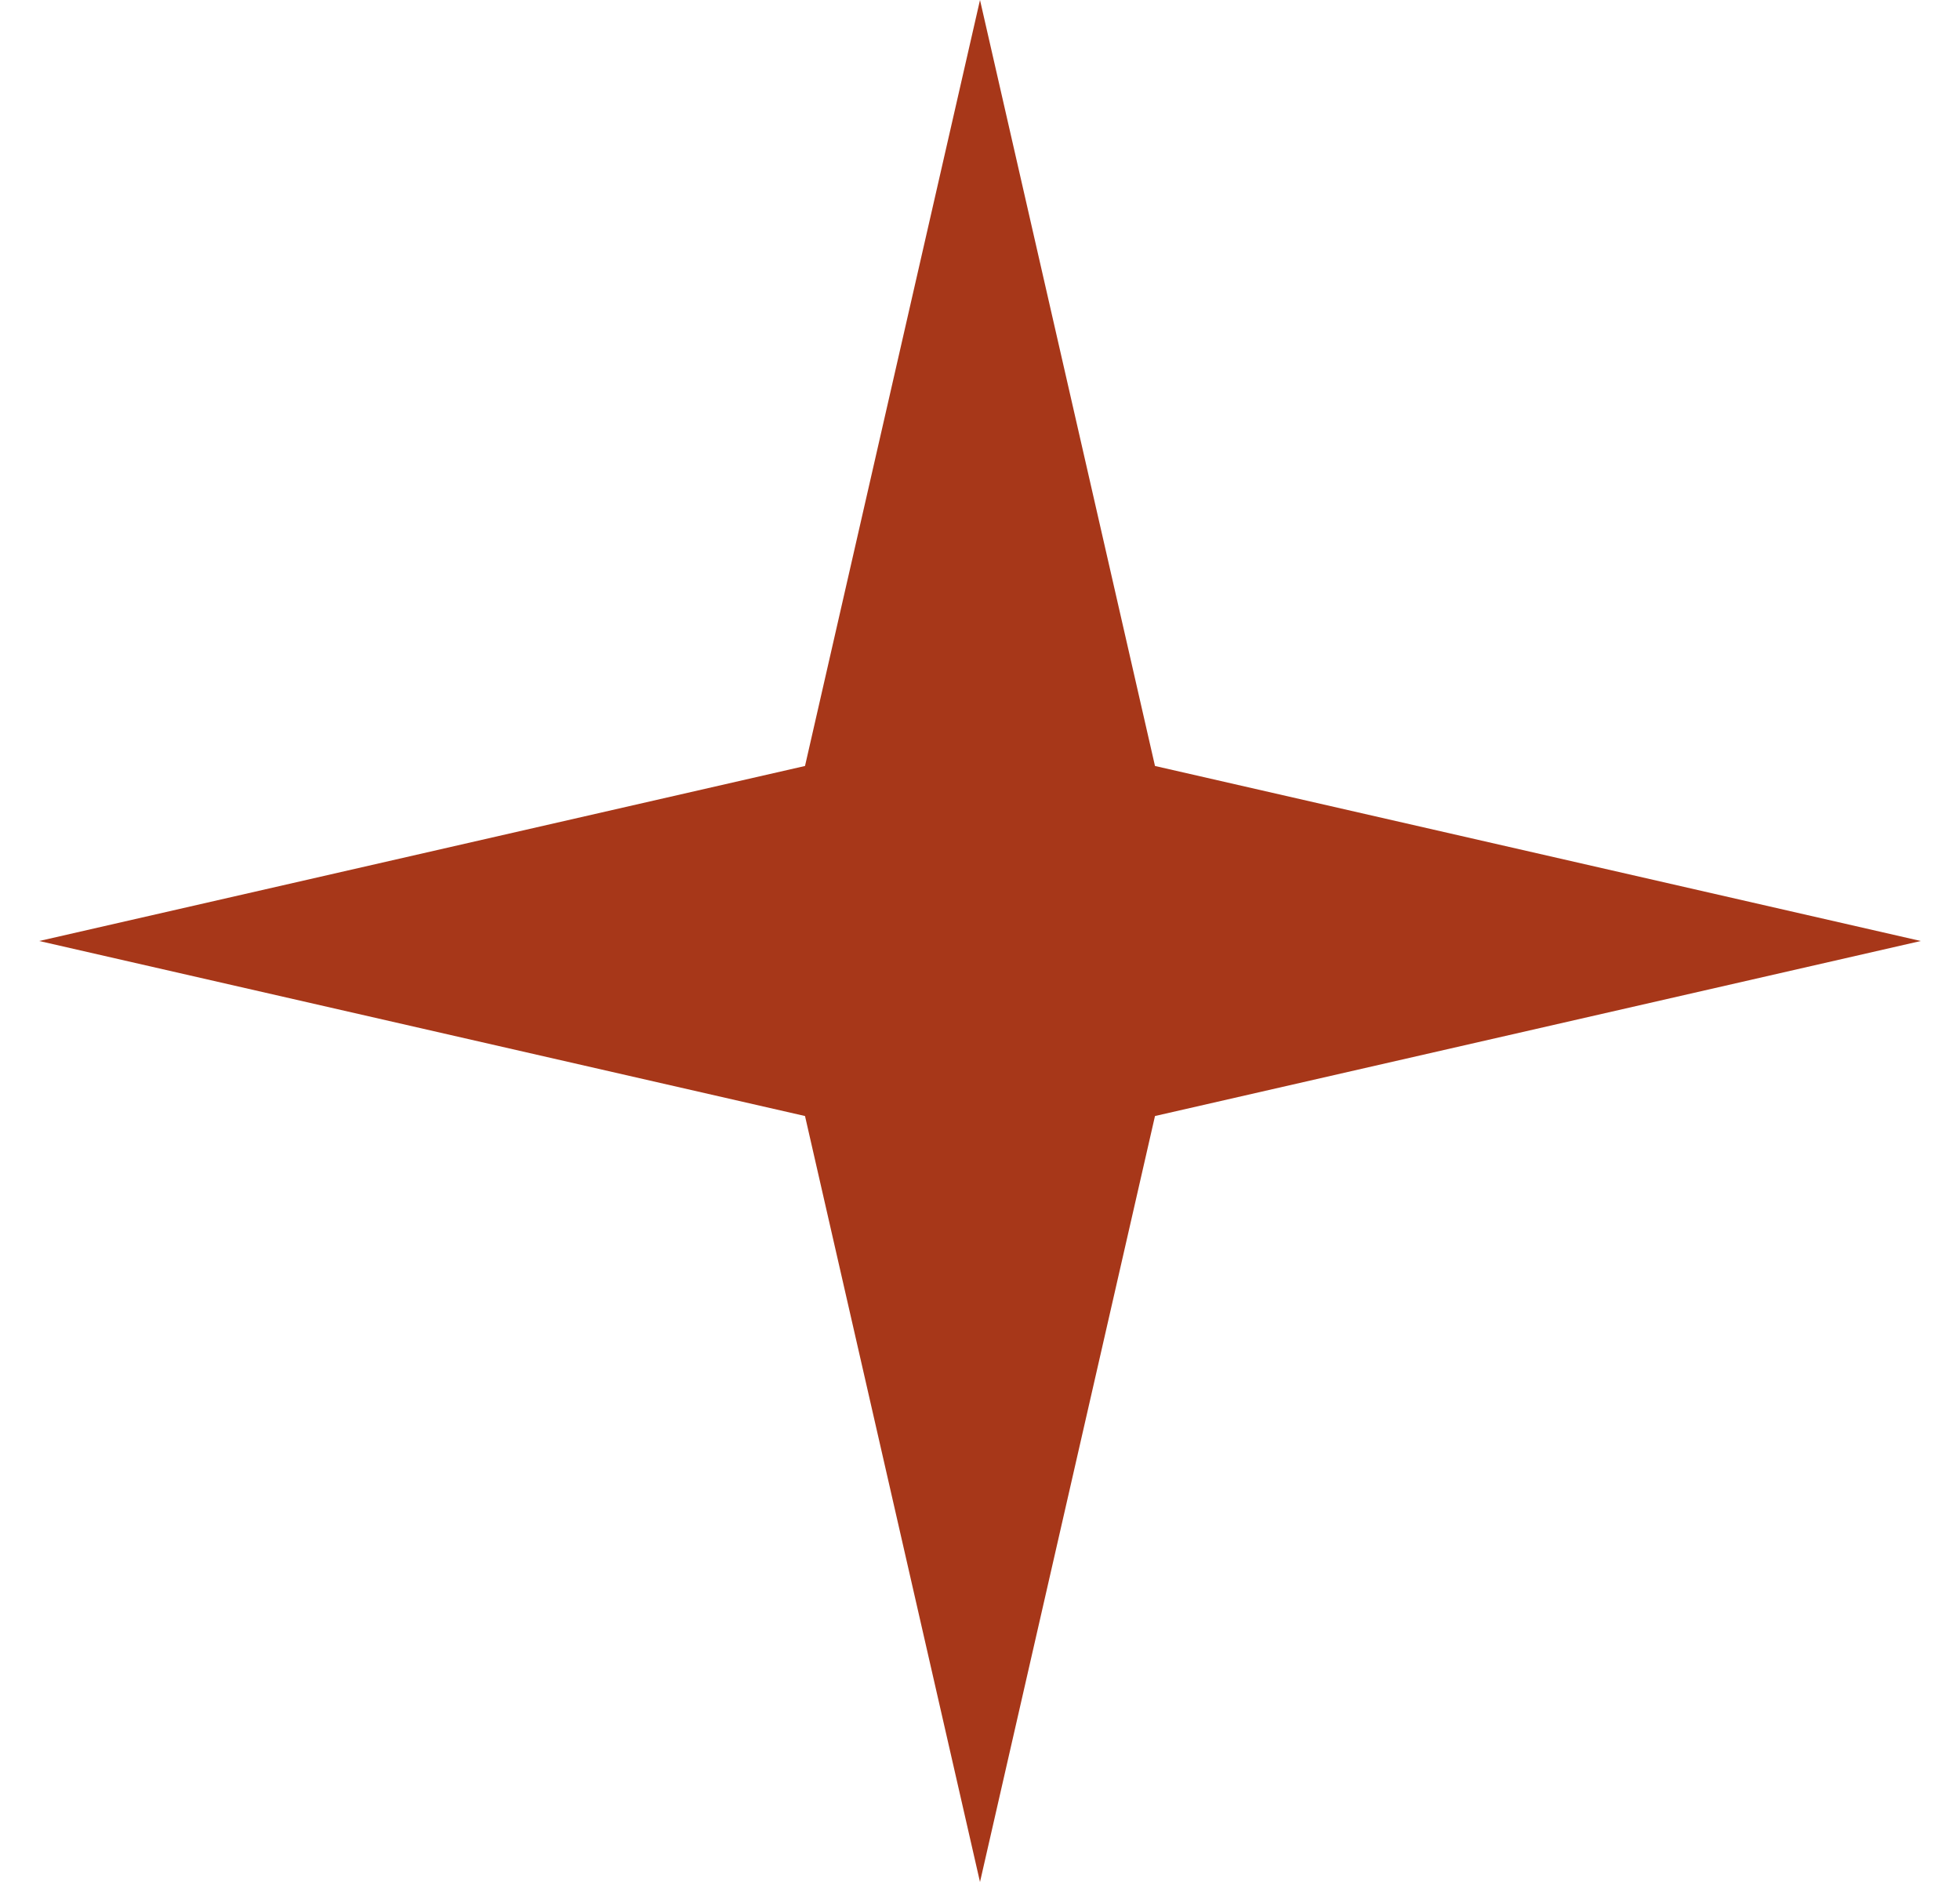 <svg width="25" height="24" viewBox="0 0 25 24" fill="none" xmlns="http://www.w3.org/2000/svg">
<path d="M12.5 0L14.732 9.768L24.5 12L14.732 14.232L12.5 24L10.268 14.232L0.5 12L10.268 9.768L12.5 0Z" fill="#A73719"/>
</svg>
